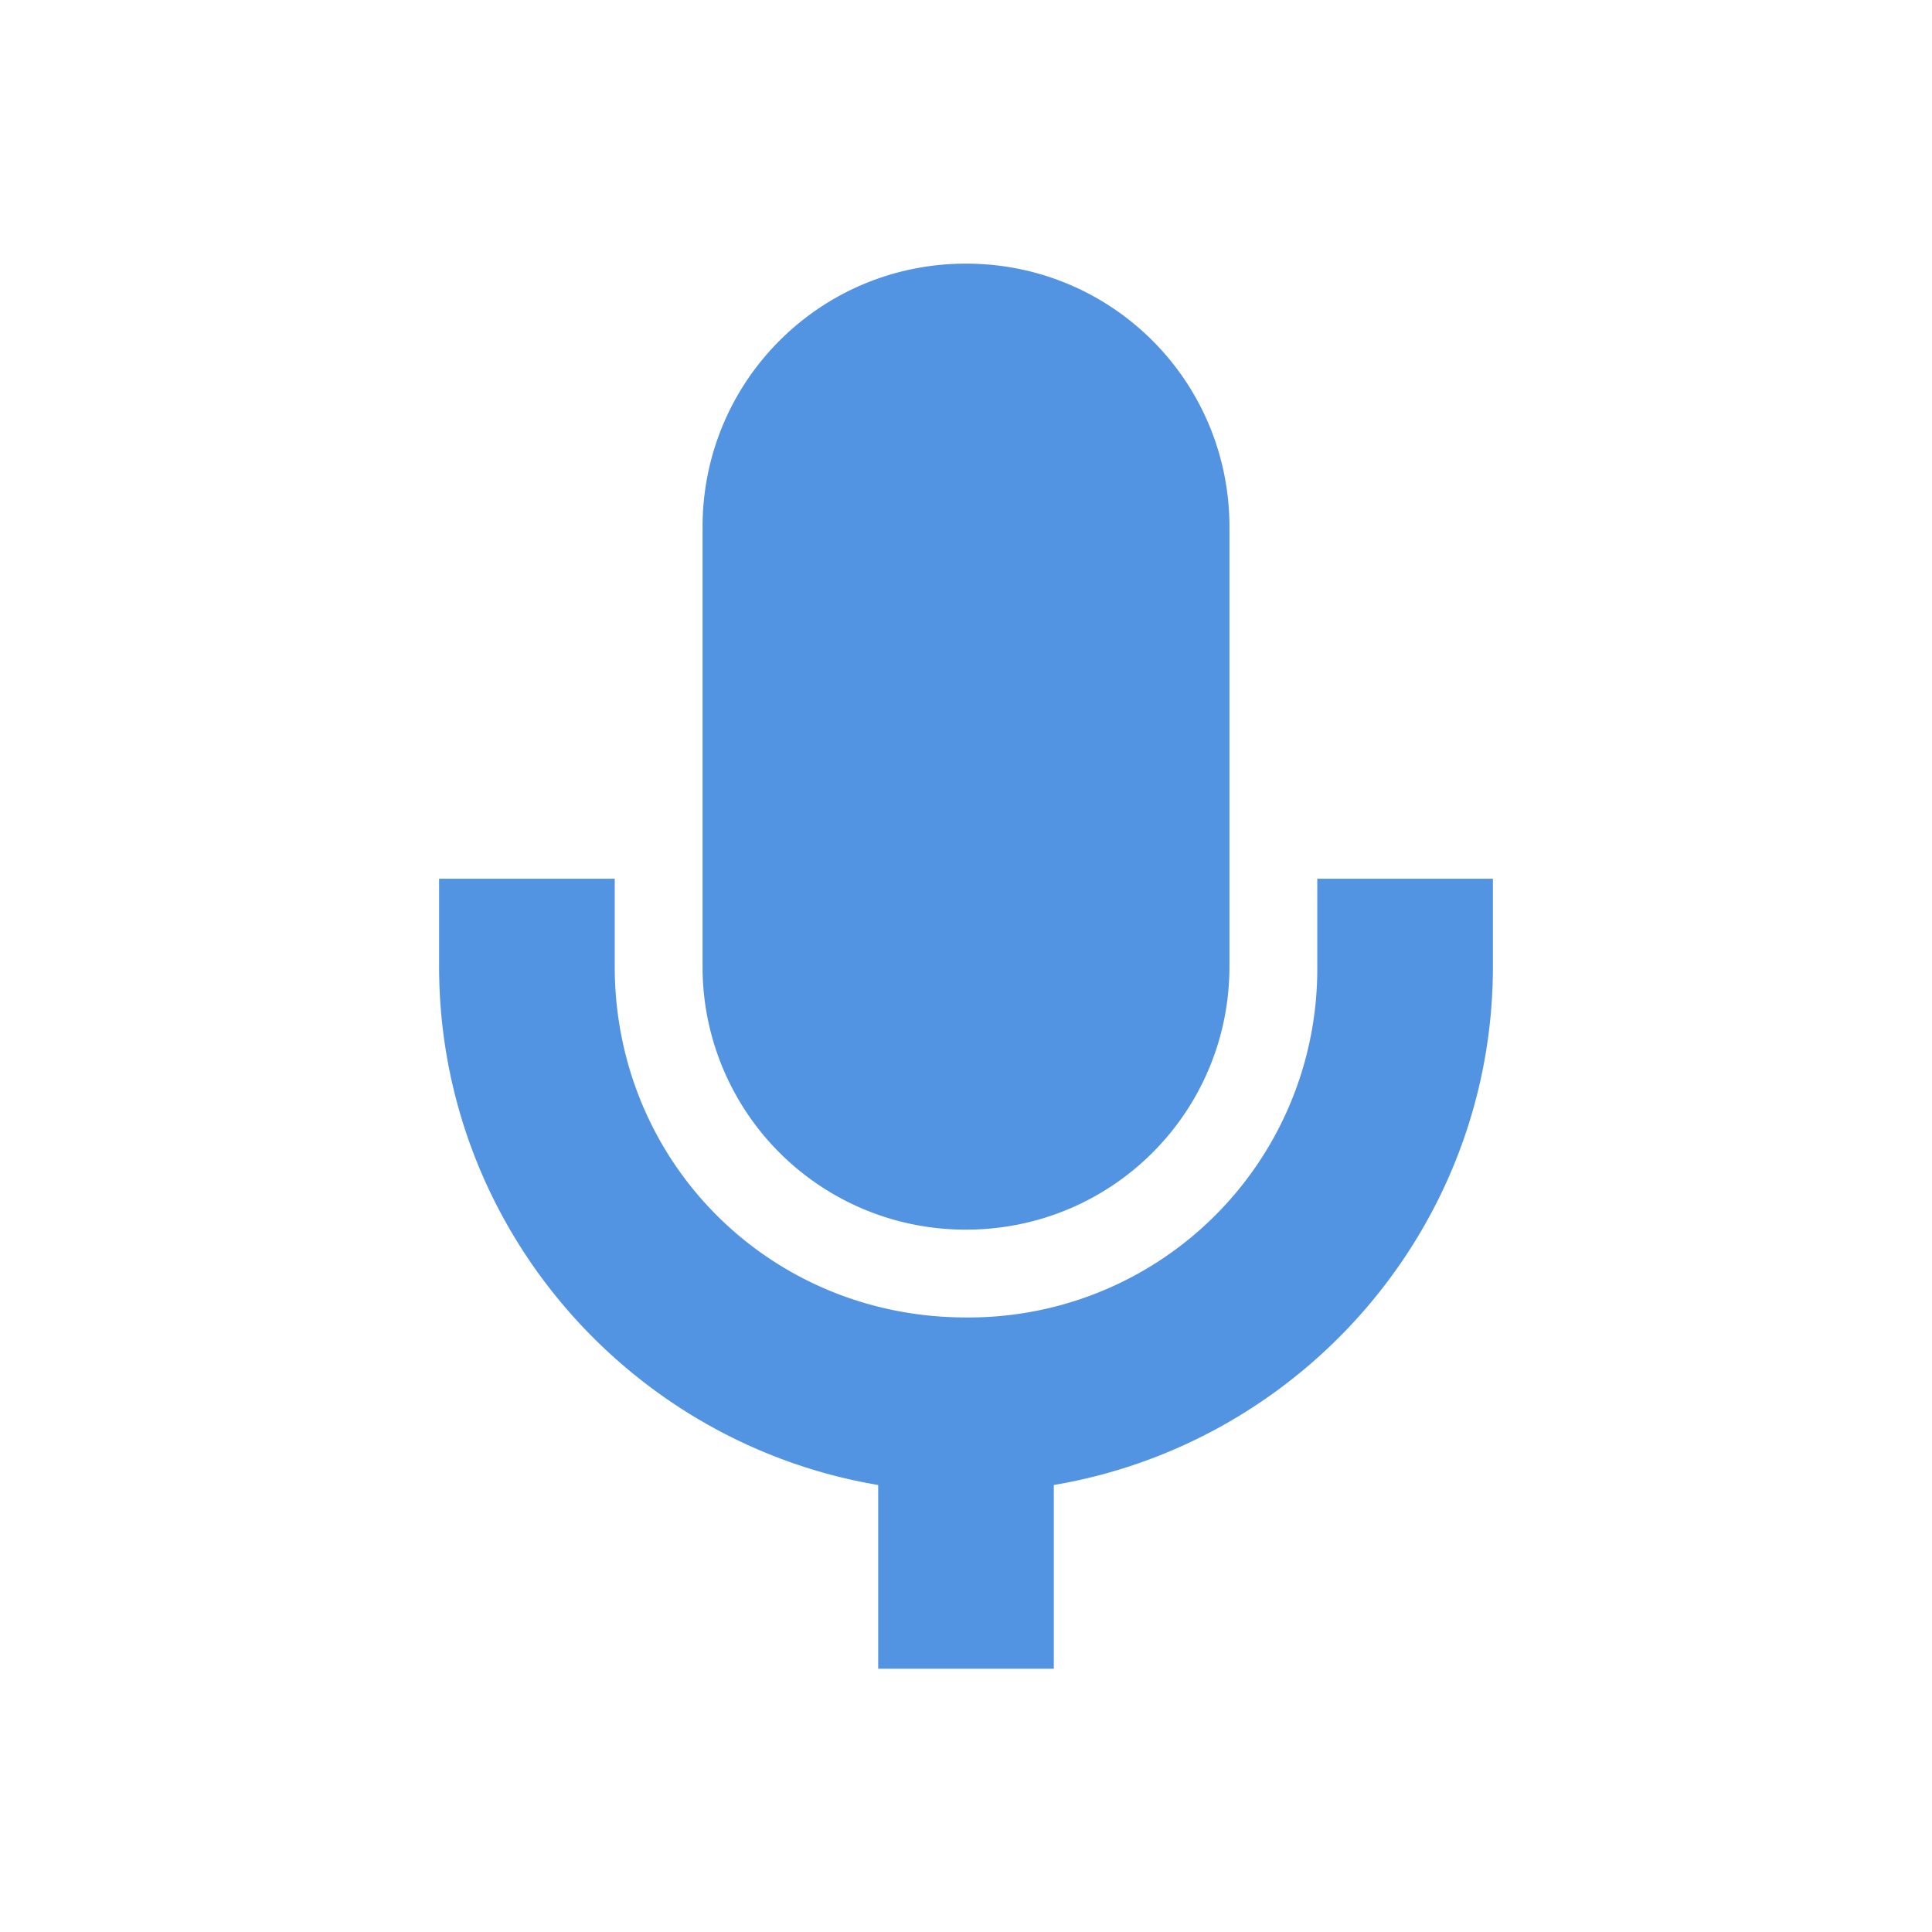 <svg xmlns="http://www.w3.org/2000/svg" width="22" height="22"><defs><style id="current-color-scheme" type="text/css"></style></defs><path d="M11 3.002c-1.662 0-3 1.338-3 3v5.002a2.992 2.992 0 0 0 3 2.998c1.662 0 3-1.336 3-2.998V6.002c0-1.662-1.338-3-3-3zm-6 7.004v.998c0 2.965 2.168 5.428 5 5.906v2.092h2V16.91c2.832-.479 5-2.941 5-5.906v-.998h-2v.998a3.968 3.968 0 0 1-4 3.998c-2.233 0-4-1.765-4-3.998v-.998H5z" fill="currentColor" color="#5294e2"/></svg>